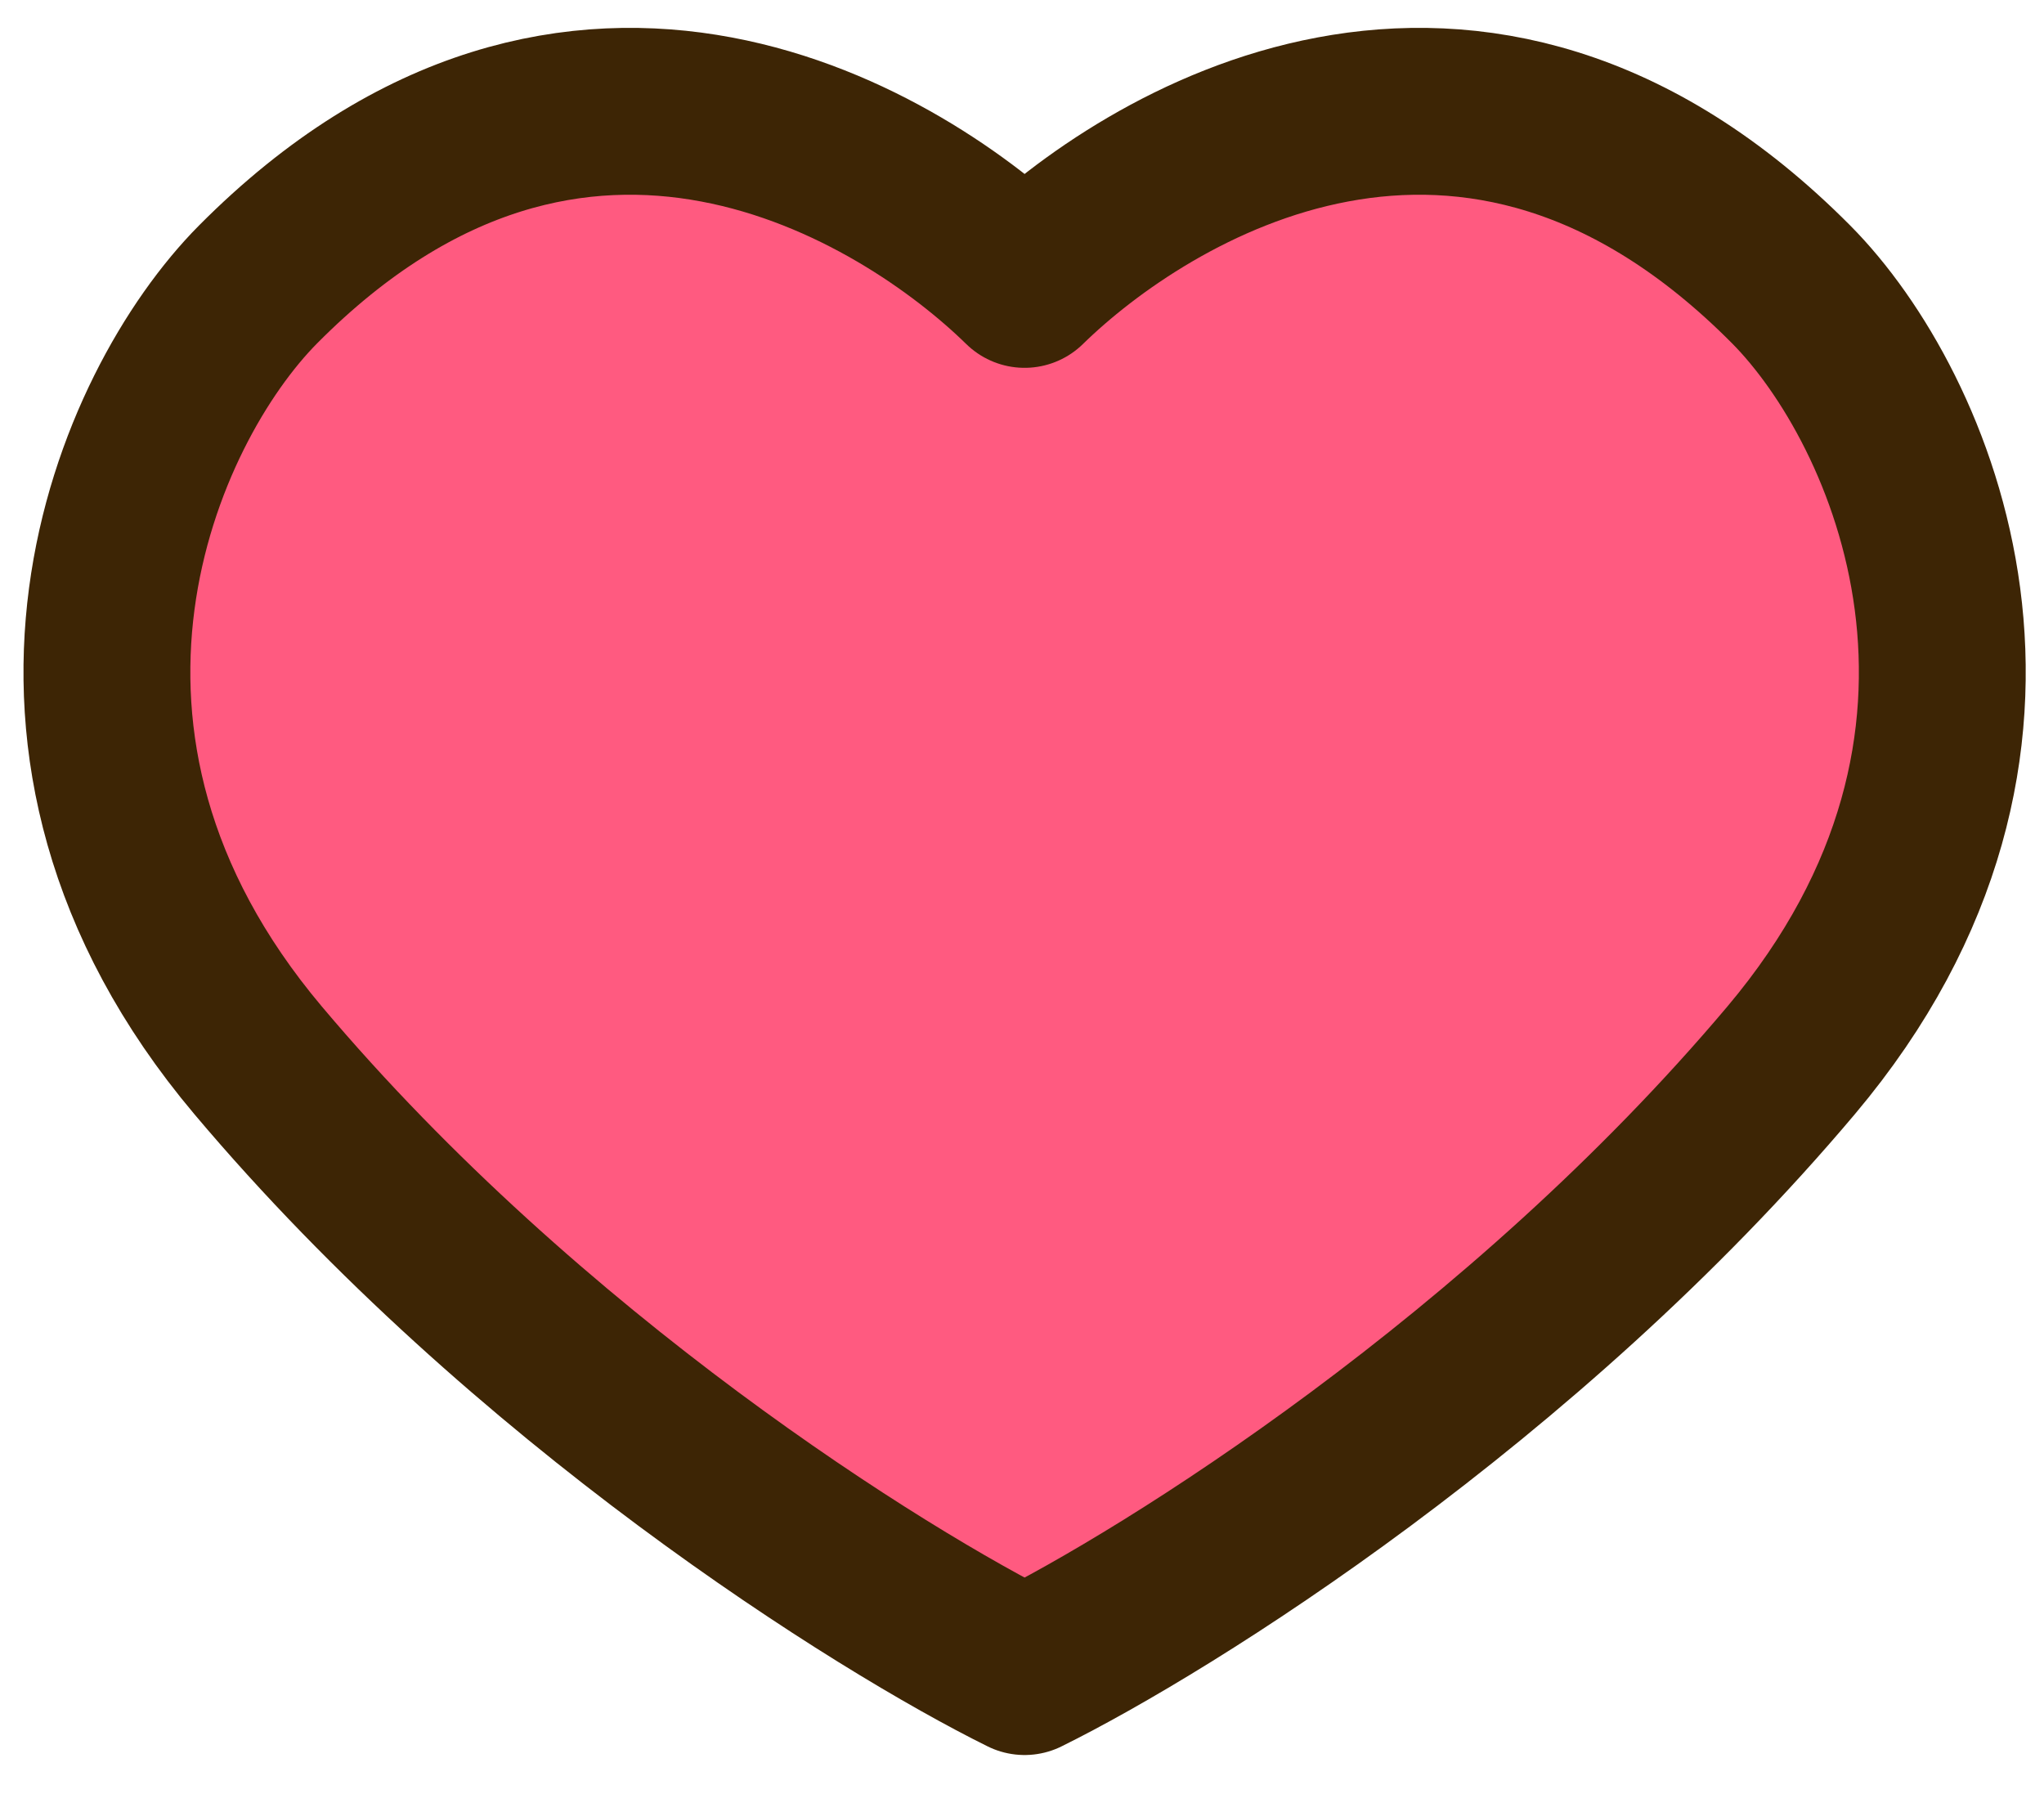 <svg width="49" height="43" viewBox="0 0 49 43" fill="none" xmlns="http://www.w3.org/2000/svg">
<path d="M24.562 6.817C21.686 4.003 13.862 -0.911 6.187 6.817C3.266 9.759 -0.247 17.781 6.187 25.416C12.621 33.051 21.118 38.365 24.562 40.068C28.007 38.365 36.504 33.051 42.938 25.416C49.372 17.781 45.859 9.759 42.938 6.817C35.263 -0.911 27.439 4.003 24.562 6.817Z" fill="#FF5A80" stroke="#3D2505" stroke-width="4" stroke-linecap="round" stroke-linejoin="round"/>
</svg>
